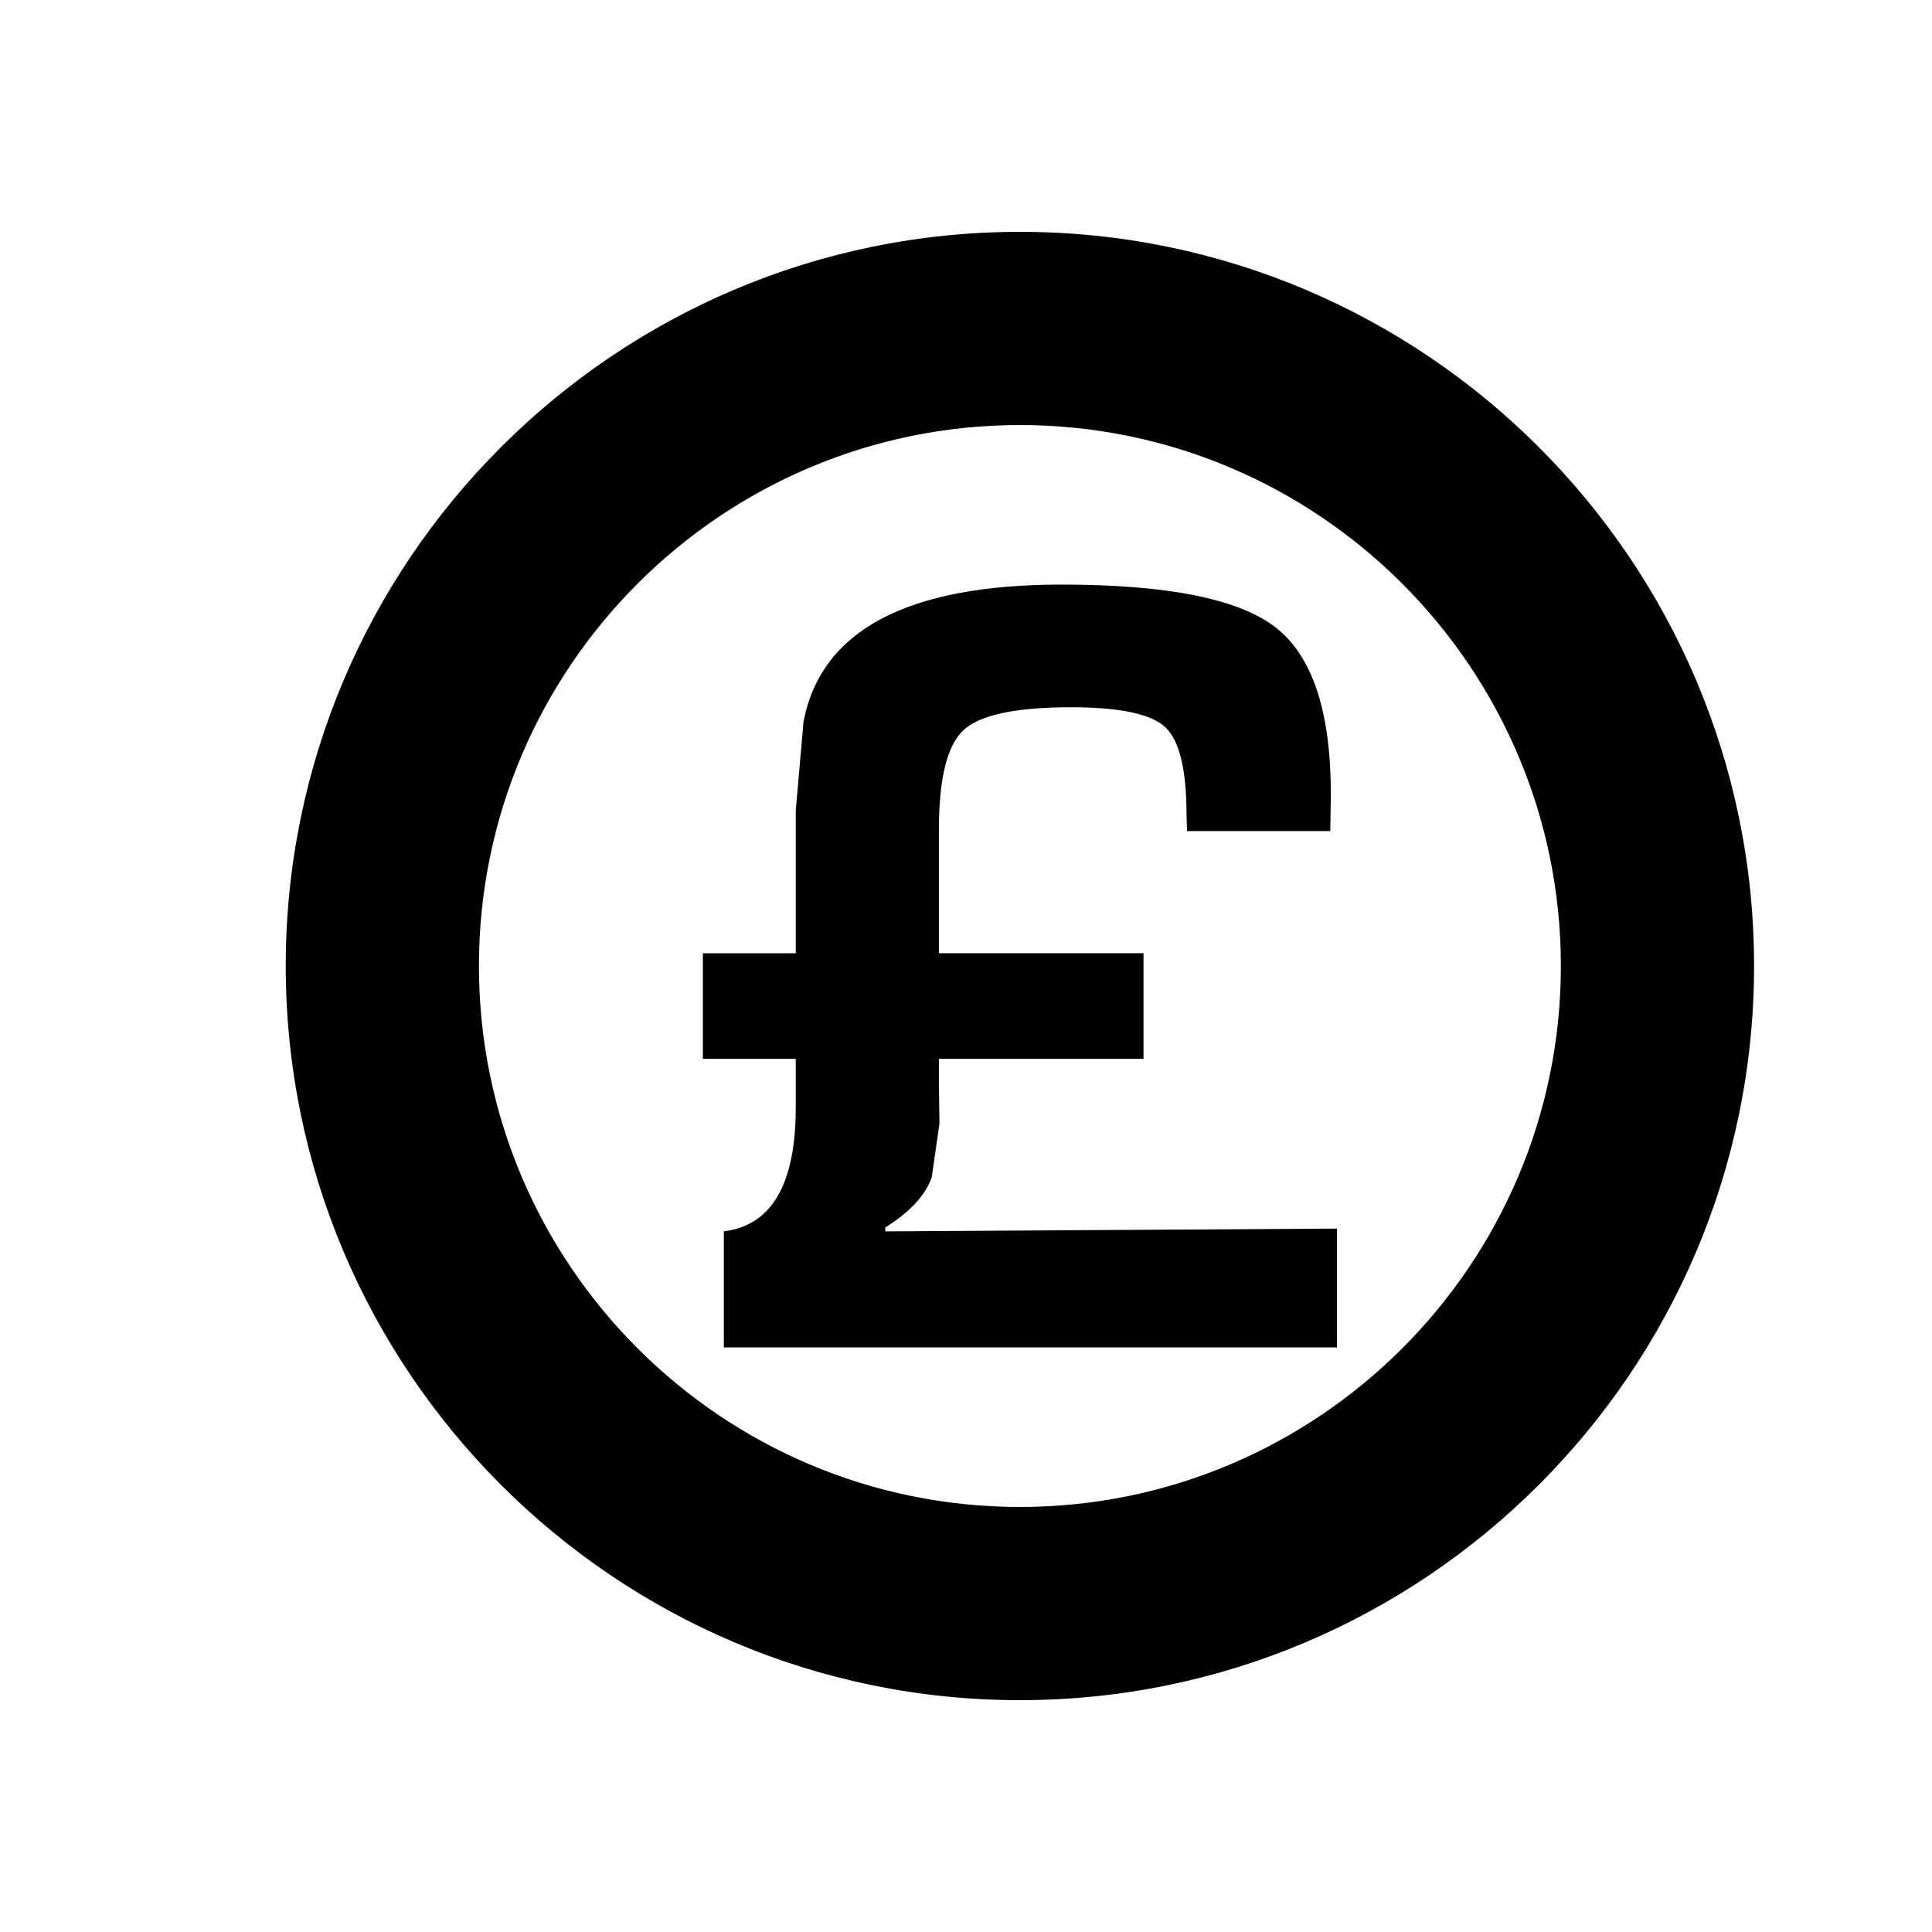 <?xml version="1.0" encoding="utf-8"?>
<!-- Generator: Adobe Illustrator 16.0.0, SVG Export Plug-In . SVG Version: 6.00 Build 0)  -->
<!DOCTYPE svg PUBLIC "-//W3C//DTD SVG 1.1//EN" "http://www.w3.org/Graphics/SVG/1.1/DTD/svg11.dtd">
<svg version="1.1" id="Layer_1" xmlns="http://www.w3.org/2000/svg" xmlns:xlink="http://www.w3.org/1999/xlink" x="0px" y="0px"
	 width="50px" height="50px" viewBox="-35.5 -35.5 50 50" enable-background="new -35.5 -35.5 50 50" xml:space="preserve">
<path d="M-9.105,8.5c-10.477,0-19-8.523-19-19s8.523-19,19-19s19,8.523,19,19S1.371,8.5-9.105,8.5z M-9.105-24.5
	c-7.719,0-14,6.28-14,14s6.281,14,14,14c7.721,0,14-6.28,14-14S-1.385-24.5-9.105-24.5z M-5.906-10.829v2.732h-5.295v0.645
	l0.014,1.029l-0.199,1.389c-0.162,0.467-0.563,0.9-1.203,1.301v0.101L-0.9-3.704v3.075h-15.867v-3.004
	c1.24-0.152,1.861-1.222,1.861-3.205v-1.259h-2.404v-2.732h2.404v-2.86v-0.831l0.201-2.304c0.455-2.364,2.684-3.547,6.68-3.547
	c2.736,0,4.582,0.369,5.537,1.108c0.953,0.739,1.43,2.177,1.43,4.313l-0.014,0.958h-3.707l-0.014-0.415
	c0-1.172-0.182-1.931-0.551-2.274c-0.365-0.343-1.18-0.515-2.439-0.515c-1.43,0-2.357,0.198-2.783,0.593
	c-0.424,0.396-0.635,1.252-0.635,2.569v3.204H-5.906z"/>
</svg>
